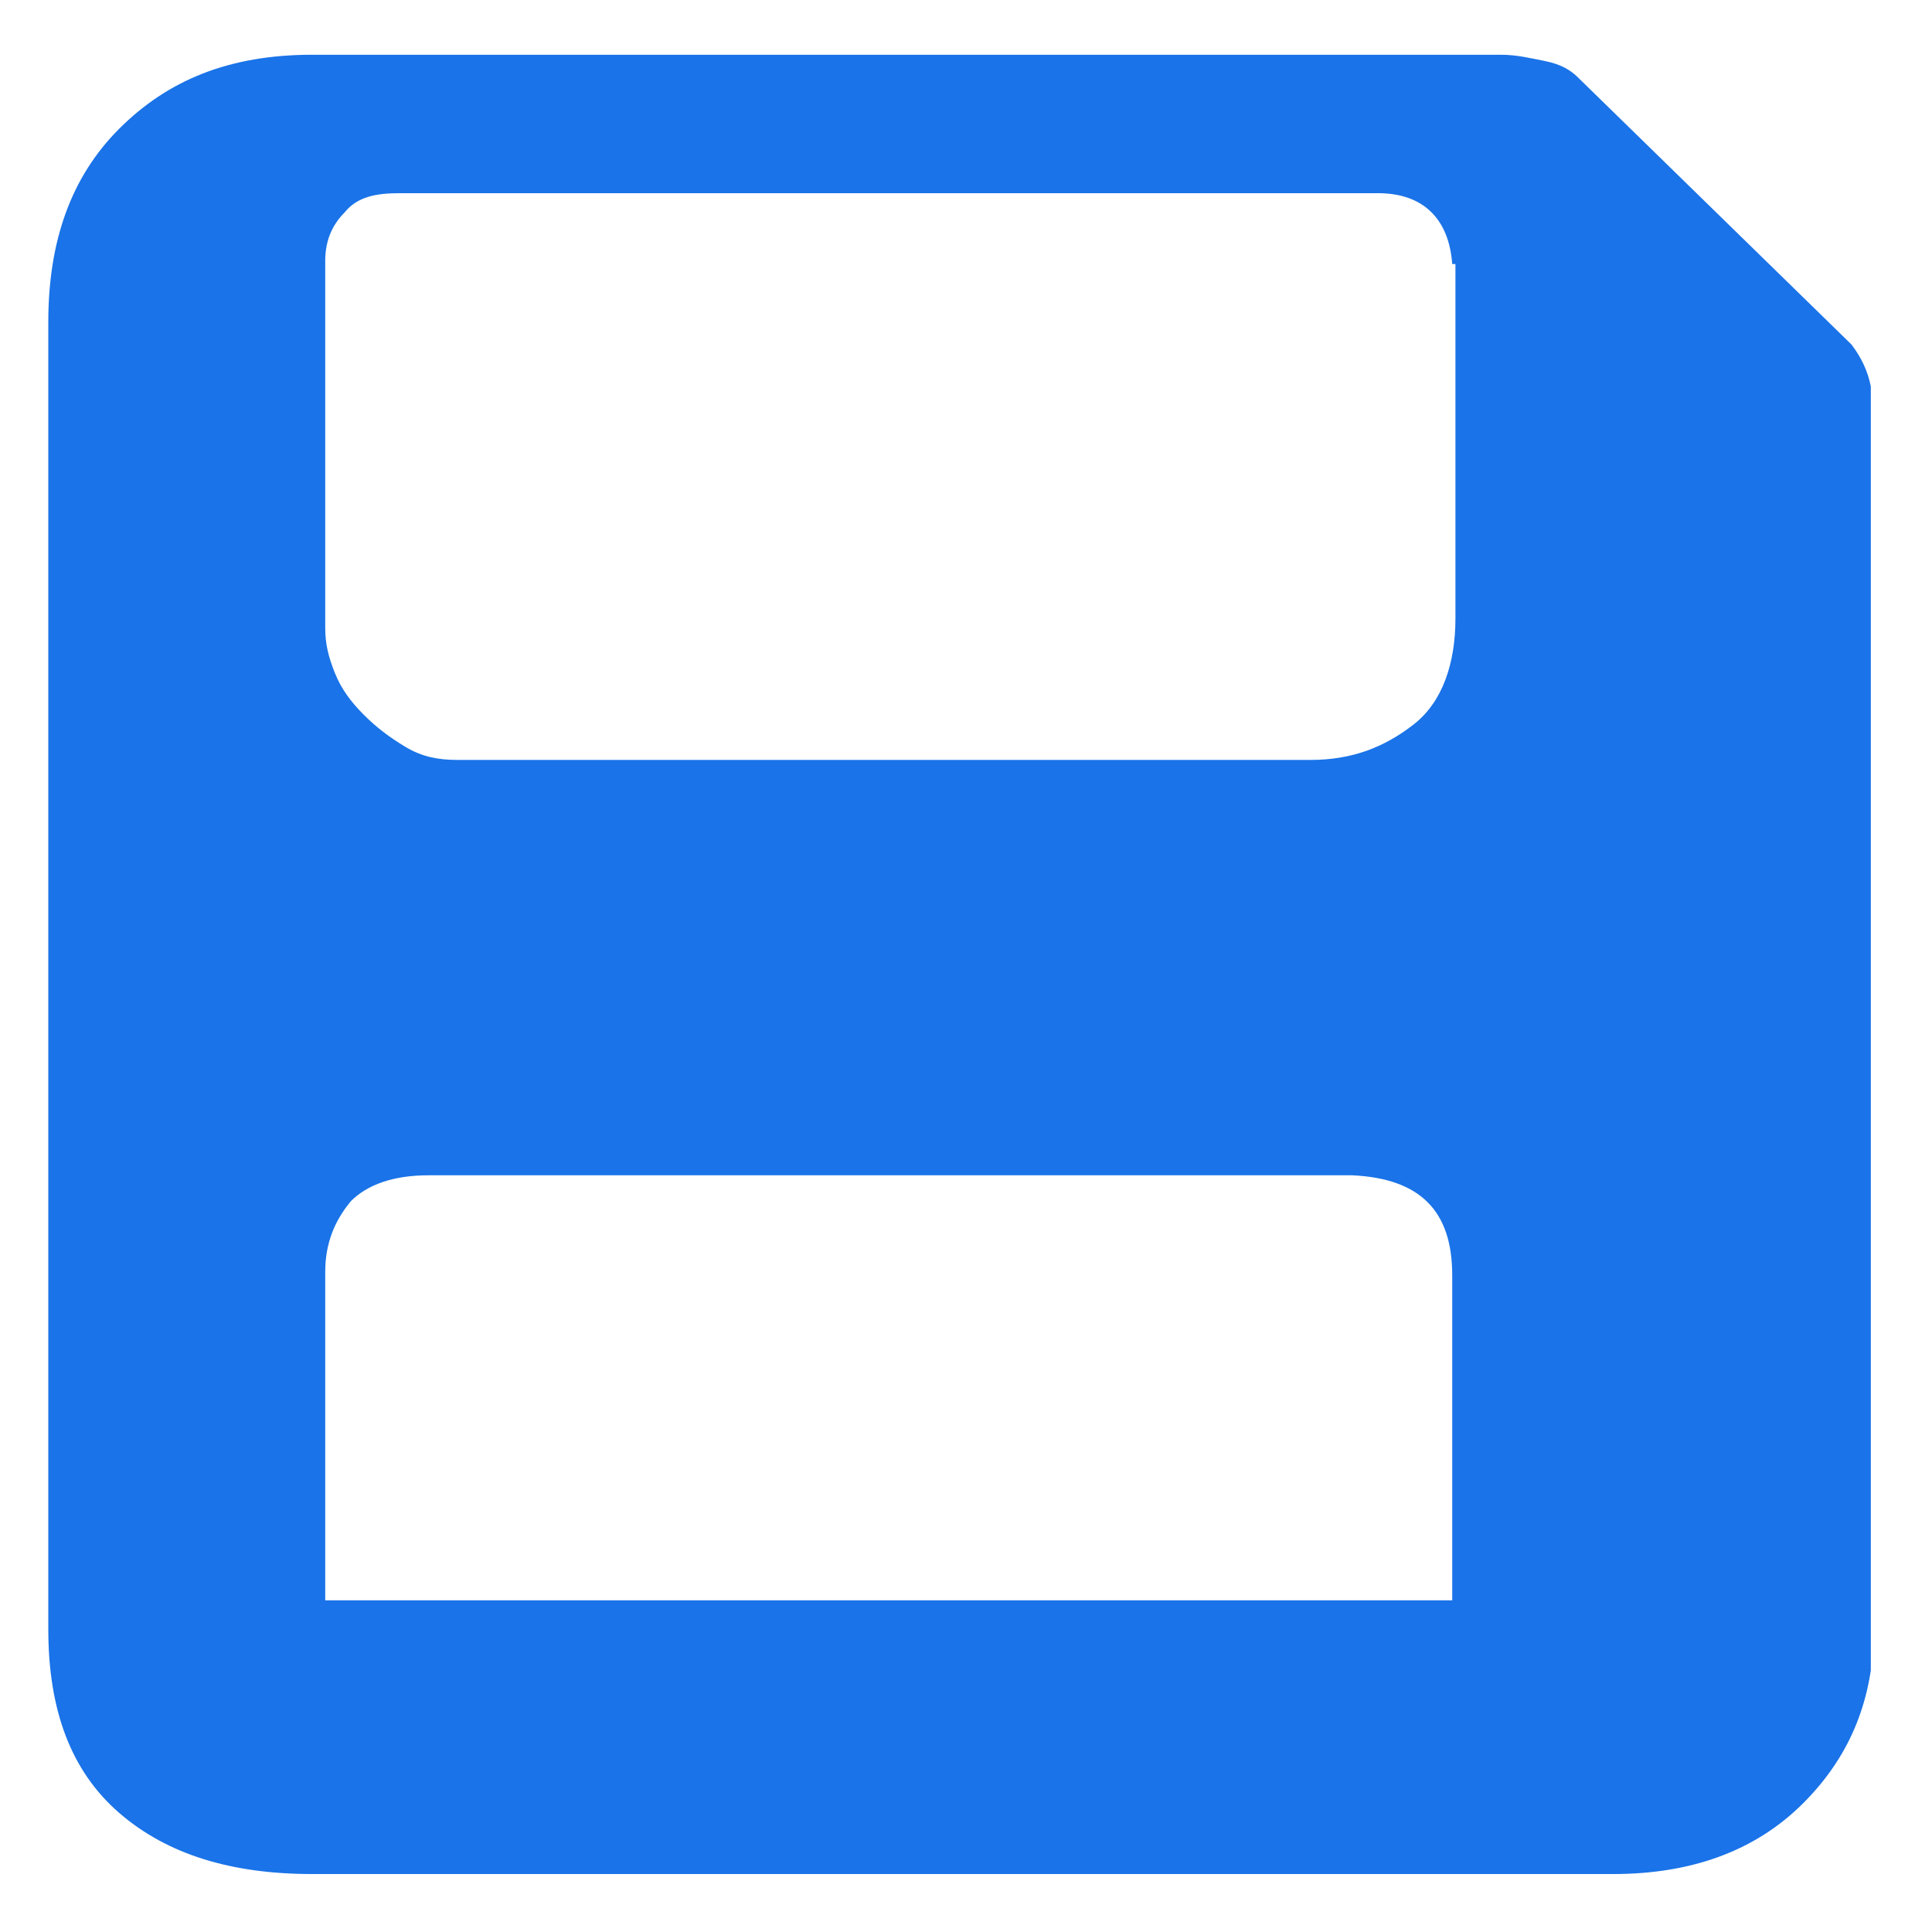 <?xml version="1.0" encoding="utf-8"?>
<!-- Generator: Adobe Illustrator 19.0.0, SVG Export Plug-In . SVG Version: 6.00 Build 0)  -->
<svg version="1.1" id="图层_1" xmlns="http://www.w3.org/2000/svg" xmlns:xlink="http://www.w3.org/1999/xlink" x="0px" y="0px"
	 width="60px" height="60px" viewBox="0 0 60 60" style="enable-background:new 0 0 60 60;" xml:space="preserve">
<style type="text/css">
	.st0{clip-path:url(#XMLID_41_);fill:#1A73E8;}
</style>
<g id="XMLID_74_">
	<g id="XMLID_75_">
		<defs>
			<rect id="XMLID_62_" x="1.5" y="1.6" width="56.6" height="56.8"/>
		</defs>
		<clipPath id="XMLID_41_">
			<use xlink:href="#XMLID_62_"  style="overflow:visible;"/>
		</clipPath>
		<path id="XMLID_77_" class="st0" d="M57.5,10.7c0.3,0.4,0.5,0.8,0.6,1.3c0,0.5,0.1,0.9,0.1,1.1v37.4c0,2.2-0.7,4-2.2,5.5
			c-1.5,1.5-3.5,2.2-5.9,2.2H9.7c-2.5,0-4.5-0.6-6-1.9c-1.5-1.3-2.2-3.2-2.2-5.7V10c0-2.5,0.7-4.5,2.2-6c1.5-1.5,3.4-2.3,6-2.3h36.9
			c0.5,0,0.9,0.1,1.4,0.2c0.5,0.1,0.8,0.3,1,0.5L57.5,10.7z M45.1,8.2c-0.1-1.4-0.9-2.2-2.3-2.2H12.4c-0.7,0-1.3,0.1-1.7,0.6
			c-0.4,0.4-0.6,0.9-0.6,1.5v11.4c0,0.5,0.1,0.9,0.3,1.4c0.2,0.5,0.5,0.9,0.9,1.3c0.4,0.4,0.8,0.7,1.3,1c0.5,0.3,1,0.4,1.6,0.4h26.5
			c1.3,0,2.3-0.4,3.2-1.1c0.9-0.7,1.3-1.9,1.3-3.3V8.2z M45.1,39.6c0-2-1-3-3.1-3.1H13.3c-1.1,0-1.9,0.3-2.4,0.8
			c-0.5,0.6-0.8,1.3-0.8,2.2v10.2h35V39.6z M45.1,39.6"/>
	</g>
</g>
</svg>
